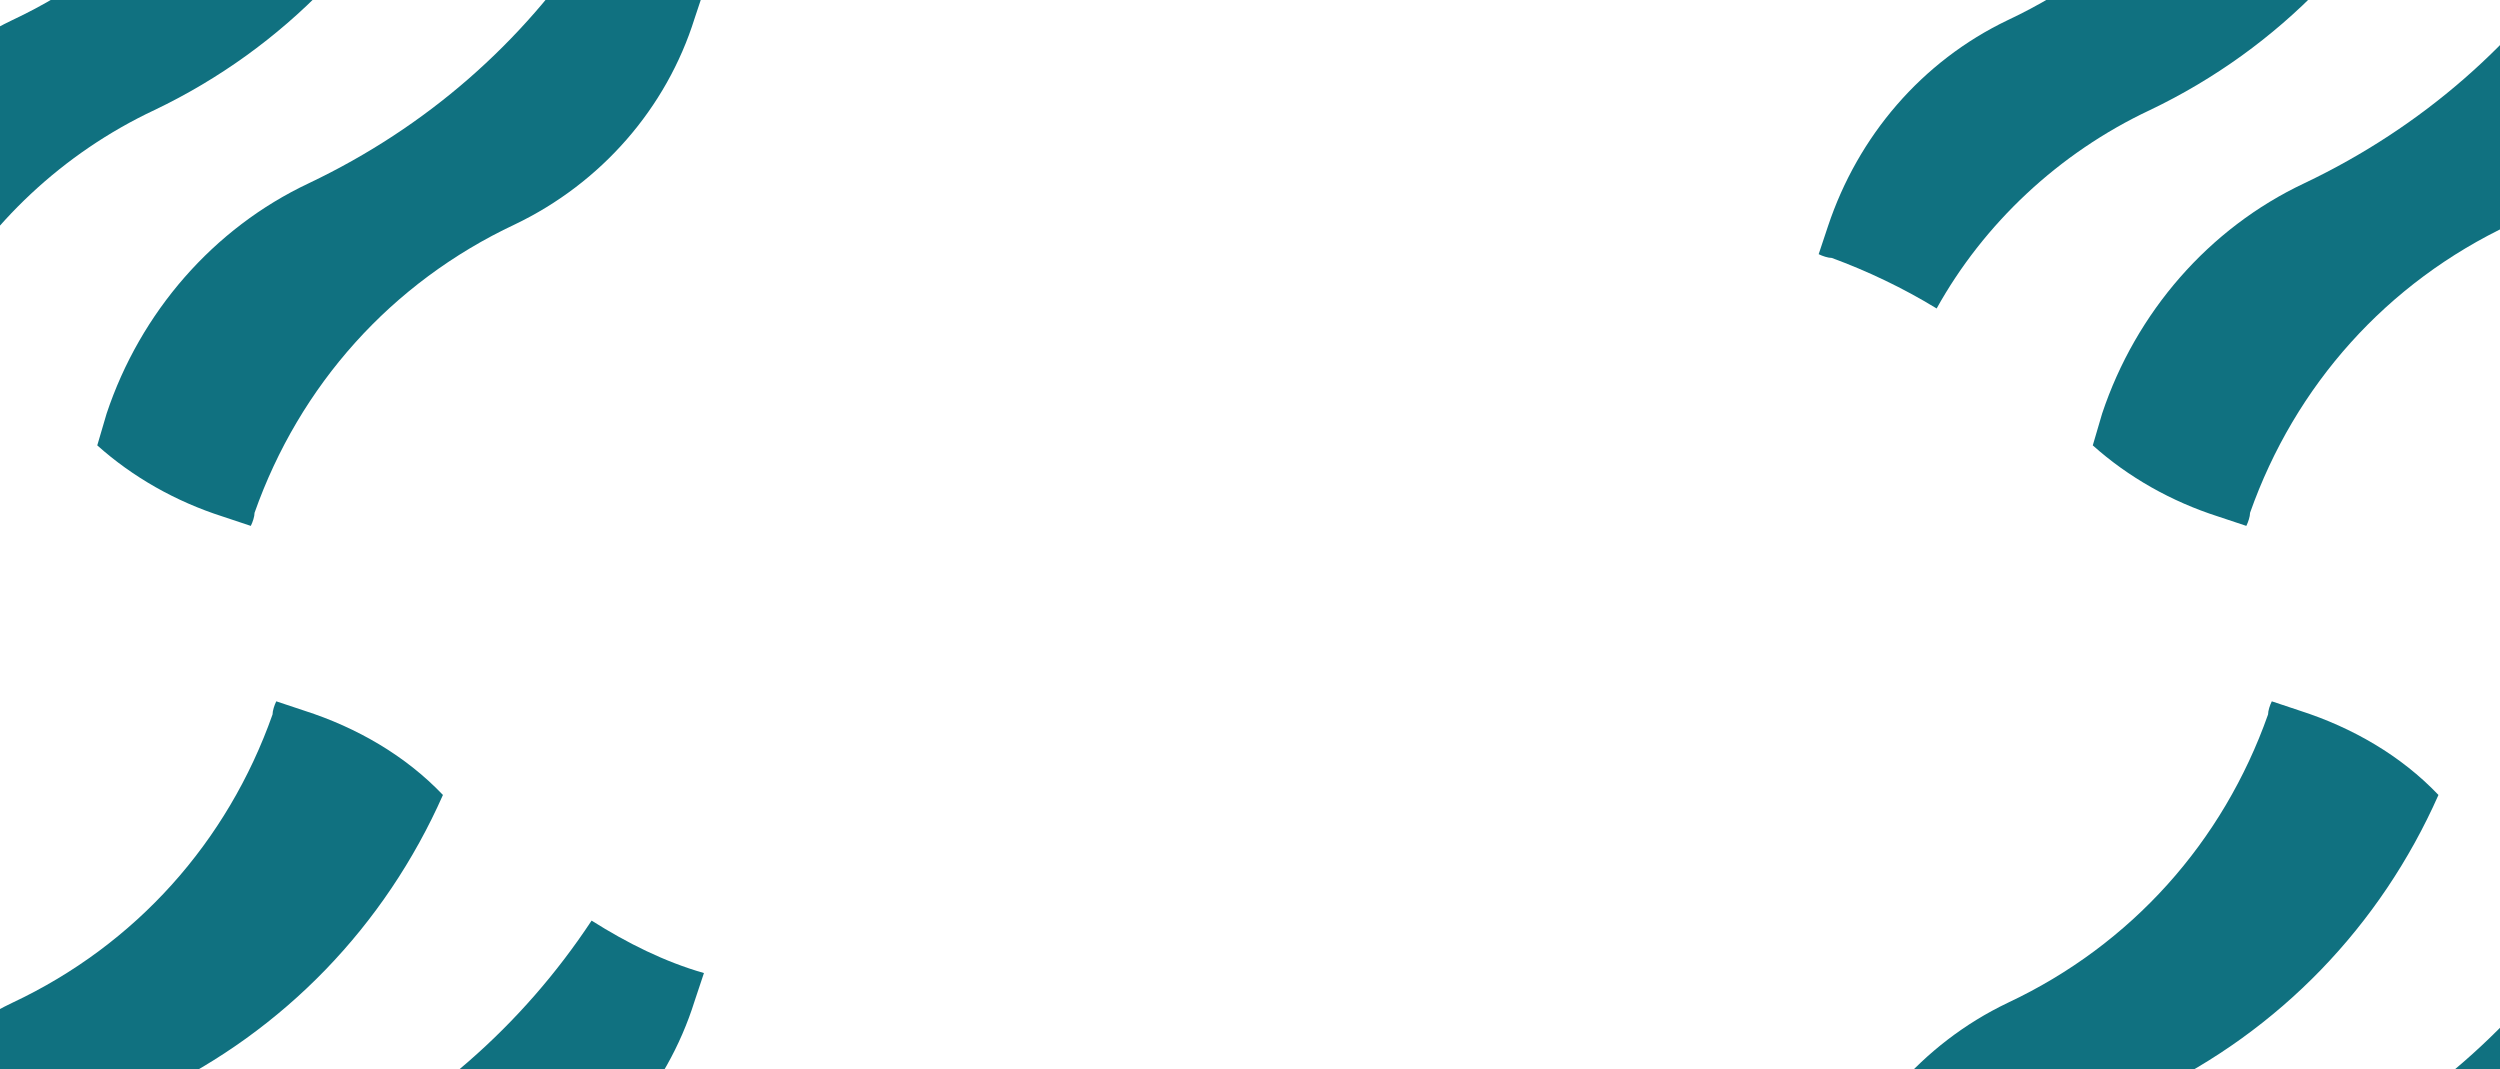 <svg width="311" height="133" viewBox="0 0 311 133" fill="none" xmlns="http://www.w3.org/2000/svg">
<g clip-path="url(#clip0_382_12300)">
<path d="M19.23 13.684C35.302 5.997 47.881 -7.048 55.102 -23.353C50.443 -28.245 44.387 -31.739 37.865 -33.835L34.37 -35C34.138 -34.534 33.905 -33.835 33.905 -33.369C28.314 -17.53 16.9 -4.718 1.527 2.503C-9.188 7.627 -17.108 16.945 -20.835 28.126L-22 31.62C-21.534 31.853 -20.835 32.086 -20.369 32.086C-15.944 33.716 -11.518 35.813 -7.325 38.375C-1.502 27.893 7.816 19.041 19.23 13.684Z" fill="#107180"/>
<path d="M73.595 -7.721C64.976 5.324 53.096 15.806 38.421 22.794C26.542 28.384 17.457 38.867 13.264 51.445L12.1 55.405C16.525 59.365 21.883 62.393 27.706 64.257L31.2 65.421C31.433 64.955 31.666 64.257 31.666 63.791C37.257 47.951 48.67 35.14 64.044 27.919C74.759 22.794 82.912 13.476 86.406 2.296L87.571 -1.198C82.679 -2.596 78.02 -4.925 73.595 -7.721Z" fill="#107180"/>
<path d="M19.23 135.929C35.302 128.242 47.881 115.197 55.102 98.892C50.443 94 44.387 90.506 37.865 88.41L34.37 87.245C34.138 87.711 33.905 88.41 33.905 88.876C28.314 104.715 16.9 117.527 1.527 124.748C-9.188 129.872 -17.108 139.19 -20.835 150.371L-22 153.865C-21.534 154.098 -20.835 154.331 -20.369 154.331C-15.944 155.961 -11.518 158.058 -7.325 160.62C-1.502 150.138 7.816 141.286 19.23 135.929Z" fill="#107180"/>
<path d="M73.595 114.524C64.976 127.569 53.096 138.051 38.421 145.039C26.542 150.63 17.457 161.112 13.264 173.69L12.1 177.65C16.525 181.61 21.883 184.638 27.706 186.502L31.2 187.666C31.433 187.201 31.666 186.502 31.666 186.036C37.257 170.196 48.67 157.385 64.044 150.164C74.759 145.039 82.912 135.722 86.406 124.541L87.571 121.047C82.679 119.649 78.02 117.32 73.595 114.524Z" fill="#107180"/>
<path d="M267.472 13.684C283.545 5.997 296.124 -7.048 303.345 -23.353C298.686 -28.245 292.629 -31.739 286.107 -33.835L282.613 -35C282.38 -34.534 282.147 -33.835 282.147 -33.369C276.557 -17.53 265.143 -4.718 249.769 2.503C239.054 7.627 231.134 16.945 227.407 28.126L226.243 31.62C226.709 31.853 227.407 32.086 227.873 32.086C232.299 33.716 236.725 35.813 240.918 38.375C246.741 27.893 256.058 19.041 267.472 13.684Z" fill="#107180"/>
<path d="M321.837 -7.721C313.218 5.324 301.339 15.806 286.664 22.794C274.784 28.384 265.699 38.867 261.506 51.445L260.342 55.405C264.768 59.365 270.125 62.393 275.949 64.257L279.443 65.421C279.675 64.955 279.908 64.257 279.908 63.791C285.499 47.951 296.913 35.14 312.287 27.919C323.002 22.794 331.154 13.476 334.648 2.296L335.813 -1.198C330.921 -2.596 326.263 -4.925 321.837 -7.721Z" fill="#107180"/>
<path d="M267.472 135.929C283.545 128.242 296.124 115.197 303.345 98.892C298.686 94 292.629 90.506 286.107 88.41L282.613 87.245C282.38 87.711 282.147 88.41 282.147 88.876C276.557 104.715 265.143 117.527 249.769 124.748C239.054 129.872 231.134 139.19 227.407 150.371L226.243 153.865C226.709 154.098 227.407 154.331 227.873 154.331C232.299 155.961 236.725 158.058 240.918 160.62C246.741 150.138 256.058 141.286 267.472 135.929Z" fill="#107180"/>
<path d="M321.837 114.524C313.218 127.569 301.339 138.051 286.664 145.039C274.784 150.63 265.699 161.112 261.506 173.69L260.342 177.65C264.768 181.61 270.125 184.638 275.949 186.502L279.443 187.666C279.675 187.201 279.908 186.502 279.908 186.036C285.499 170.196 296.913 157.385 312.287 150.164C323.002 145.039 331.154 135.722 334.648 124.541L335.813 121.047C330.921 119.649 326.263 117.32 321.837 114.524Z" fill="#107180"/>
</g>
<defs>
<clipPath id="clip0_382_12300">
<rect width="311" height="133" fill="white"/>
</clipPath>
</defs>
</svg>
